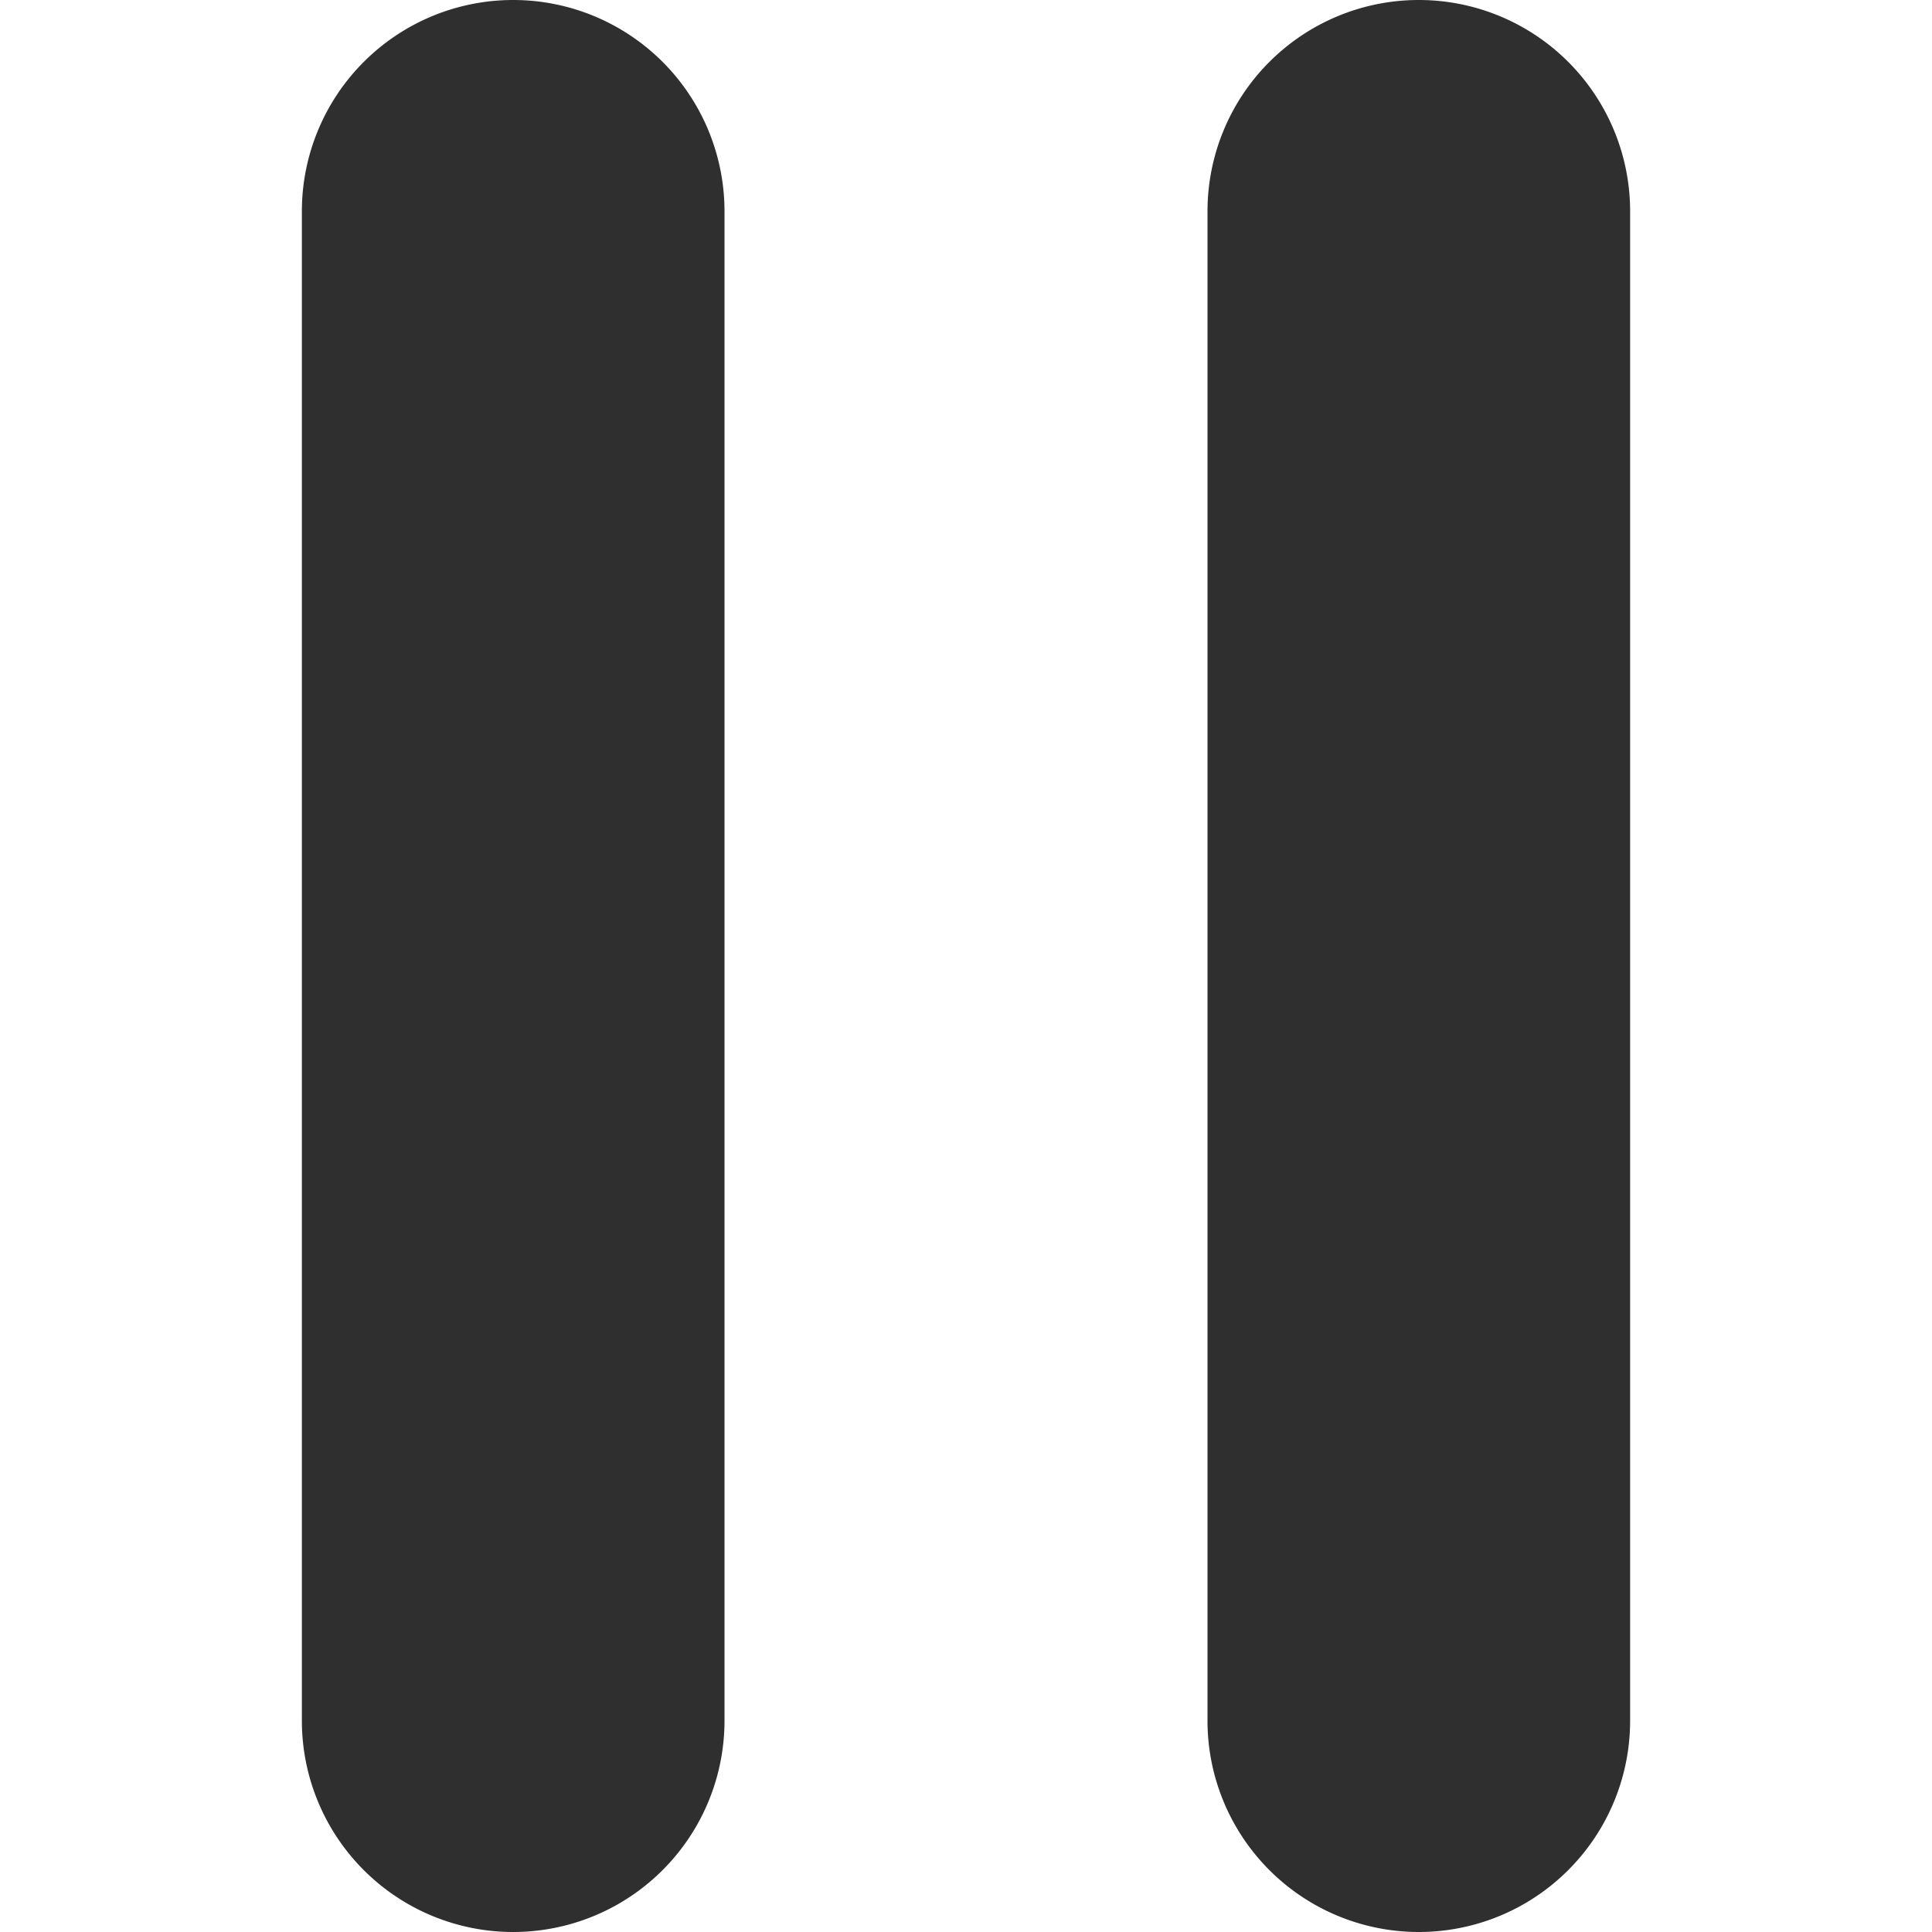 <svg xmlns="http://www.w3.org/2000/svg" width="32" height="32" viewBox="0 0 32 32">
  <defs>
    <style>
      .cls-1 {
        fill: #2f2f2f;
        fill-rule: evenodd;
      }
    </style>
  </defs>
  <path id="pause" class="cls-1" d="M595.5,240a3.5,3.5,0,0,1-3.5-3.5v-25a3.5,3.5,0,0,1,7,0v25A3.5,3.5,0,0,1,595.5,240Zm-15,0a3.5,3.5,0,0,1-3.5-3.5v-25a3.5,3.5,0,0,1,7,0v25A3.5,3.5,0,0,1,580.5,240Z" transform="translate(-572 -208)"/>
</svg>
